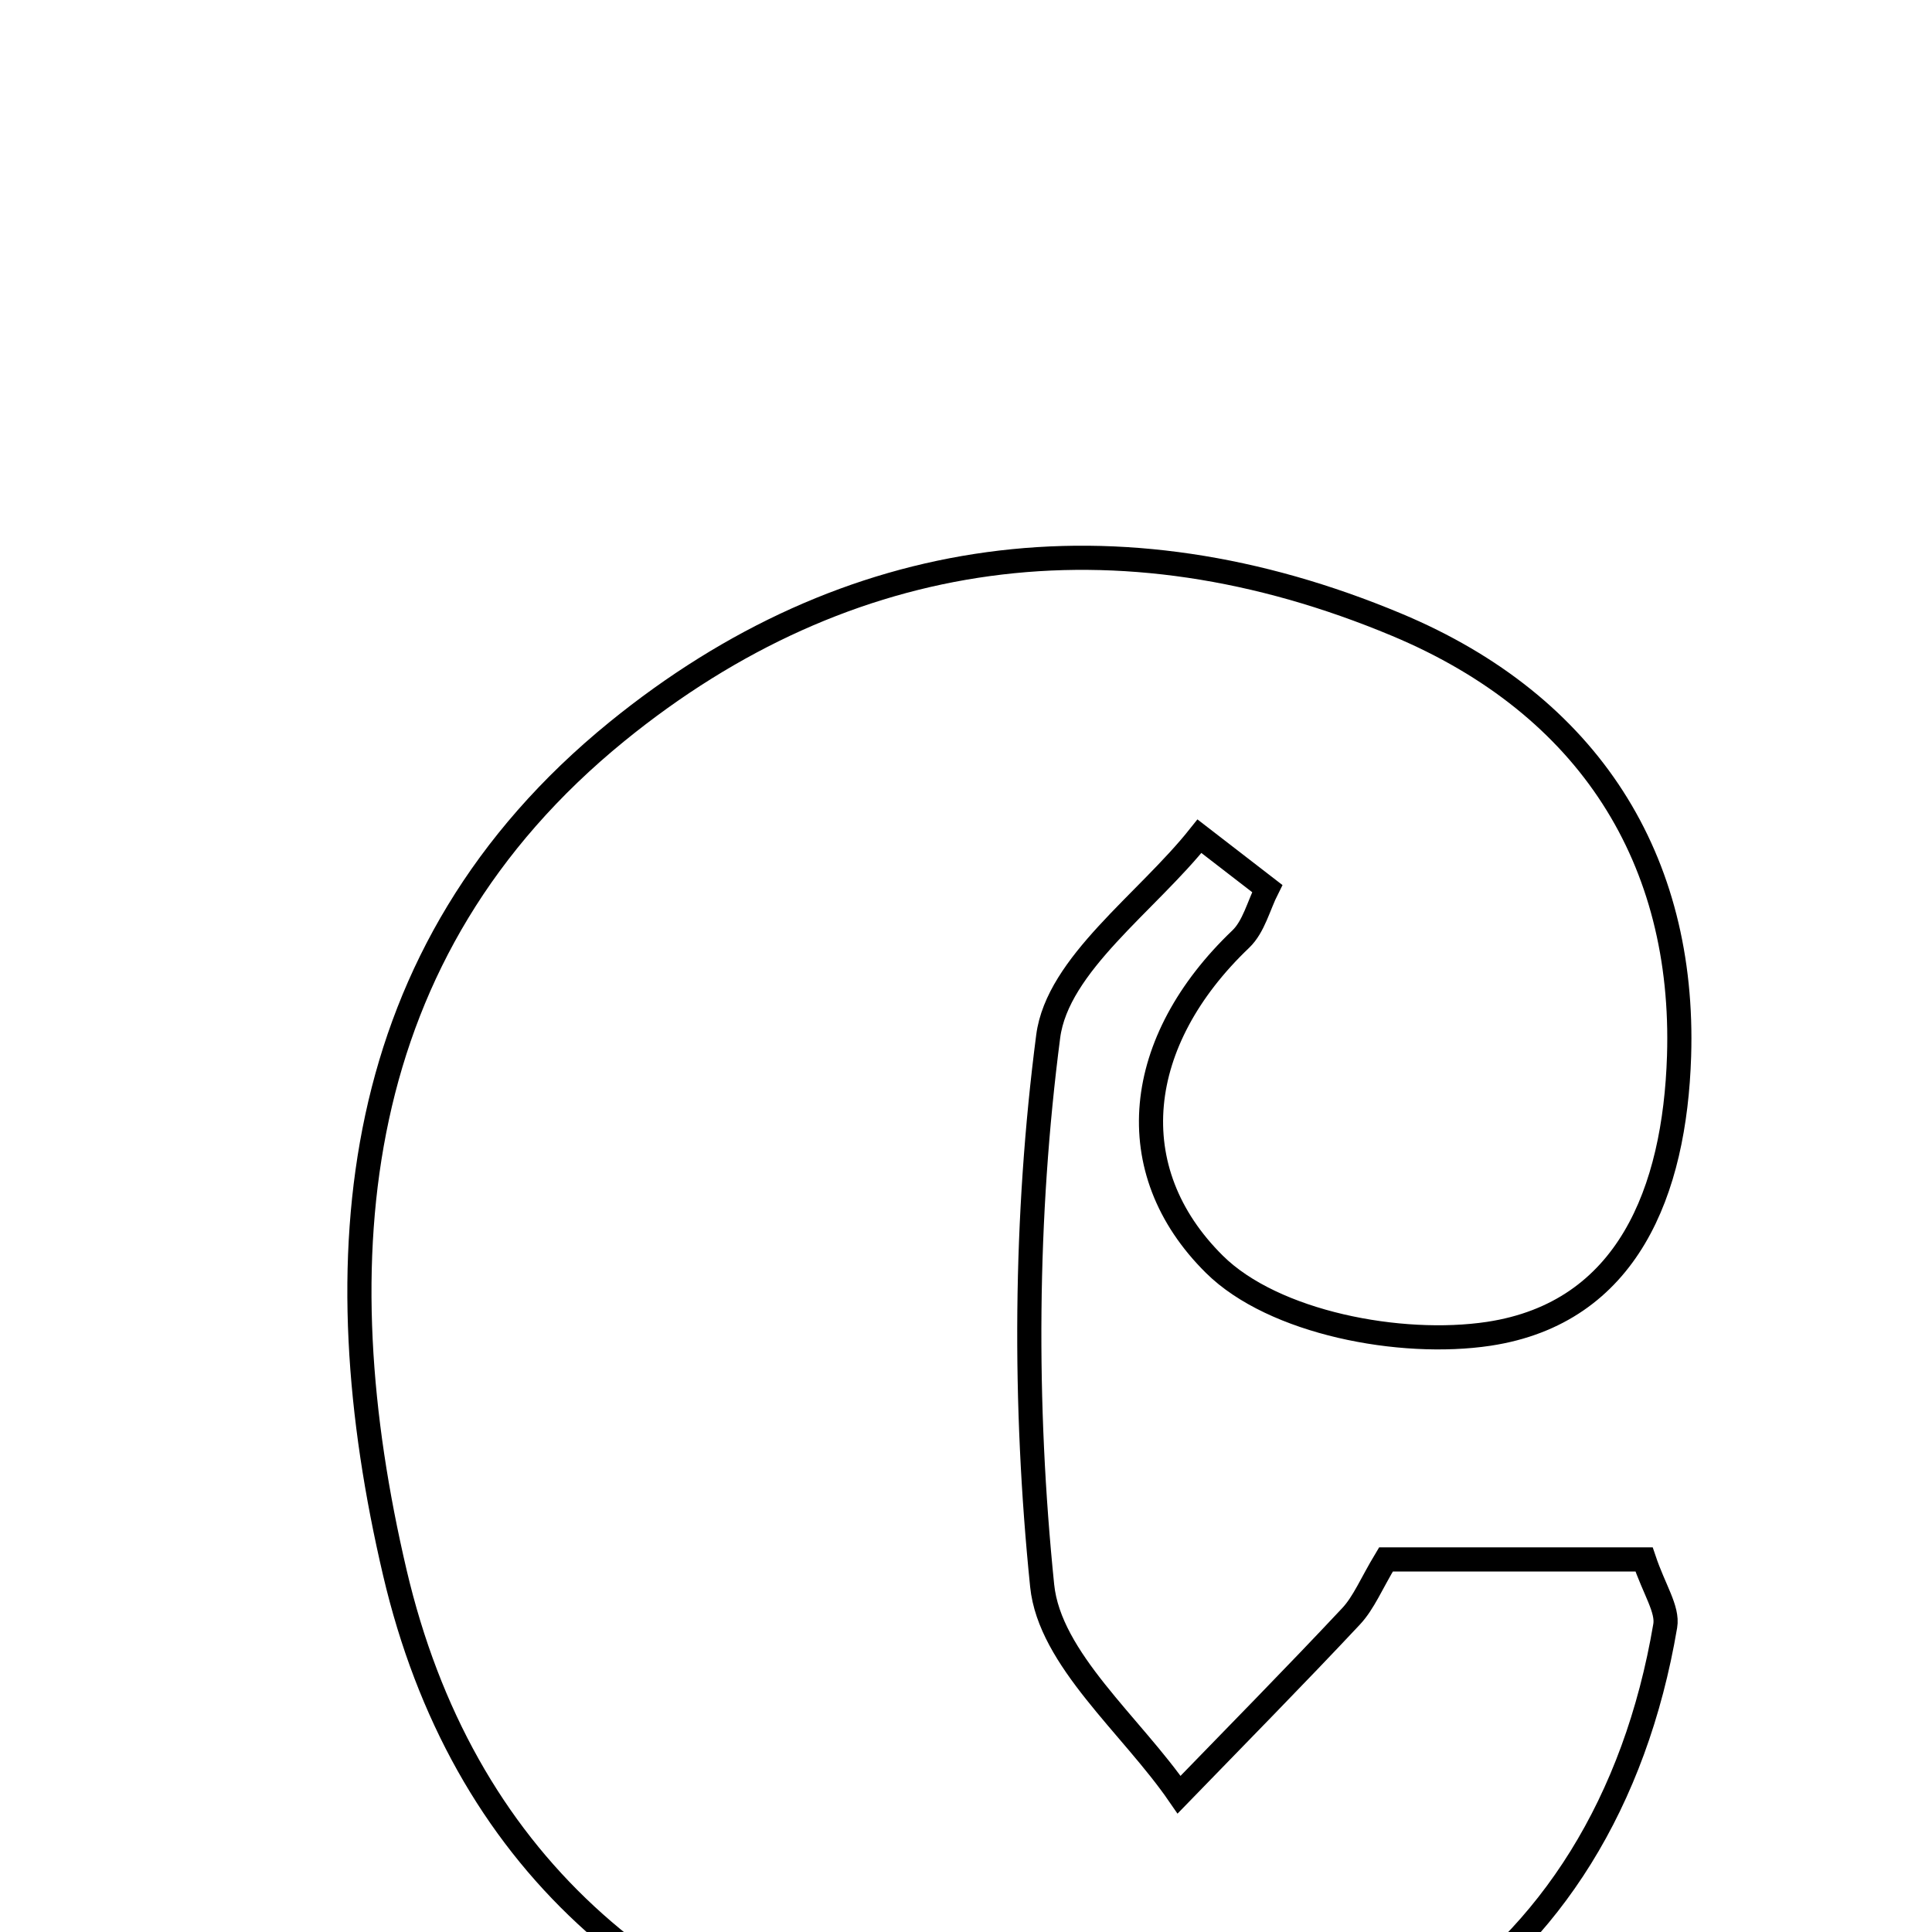 <svg xmlns="http://www.w3.org/2000/svg" viewBox="0.0 0.0 24.0 24.0" height="200px" width="200px"><path fill="none" stroke="black" stroke-width=".3" stroke-opacity="1.0"  filling="0" d="M17.349 7.76 C19.753 8.765 20.935 10.69 20.858 13.121 C20.804 14.796 20.222 16.307 18.494 16.569 C17.395 16.734 15.821 16.433 15.087 15.707 C13.901 14.534 14.087 12.93 15.413 11.666 C15.575 11.511 15.635 11.25 15.742 11.038 C15.461 10.822 15.18 10.605 14.9 10.388 C14.244 11.213 13.137 11.98 13.021 12.875 C12.729 15.121 12.716 17.442 12.946 19.697 C13.039 20.611 14.053 21.431 14.647 22.294 C15.361 21.557 16.082 20.827 16.783 20.079 C16.942 19.909 17.034 19.676 17.217 19.372 C18.261 19.372 19.363 19.372 20.423 19.372 C20.55 19.749 20.721 19.991 20.686 20.197 C19.943 24.589 16.445 26.848 11.72 25.925 C8.14 25.226 5.732 23.063 4.905 19.537 C3.993 15.646 4.31 11.819 7.664 9.088 C10.526 6.759 13.885 6.311 17.349 7.76"></path></svg>